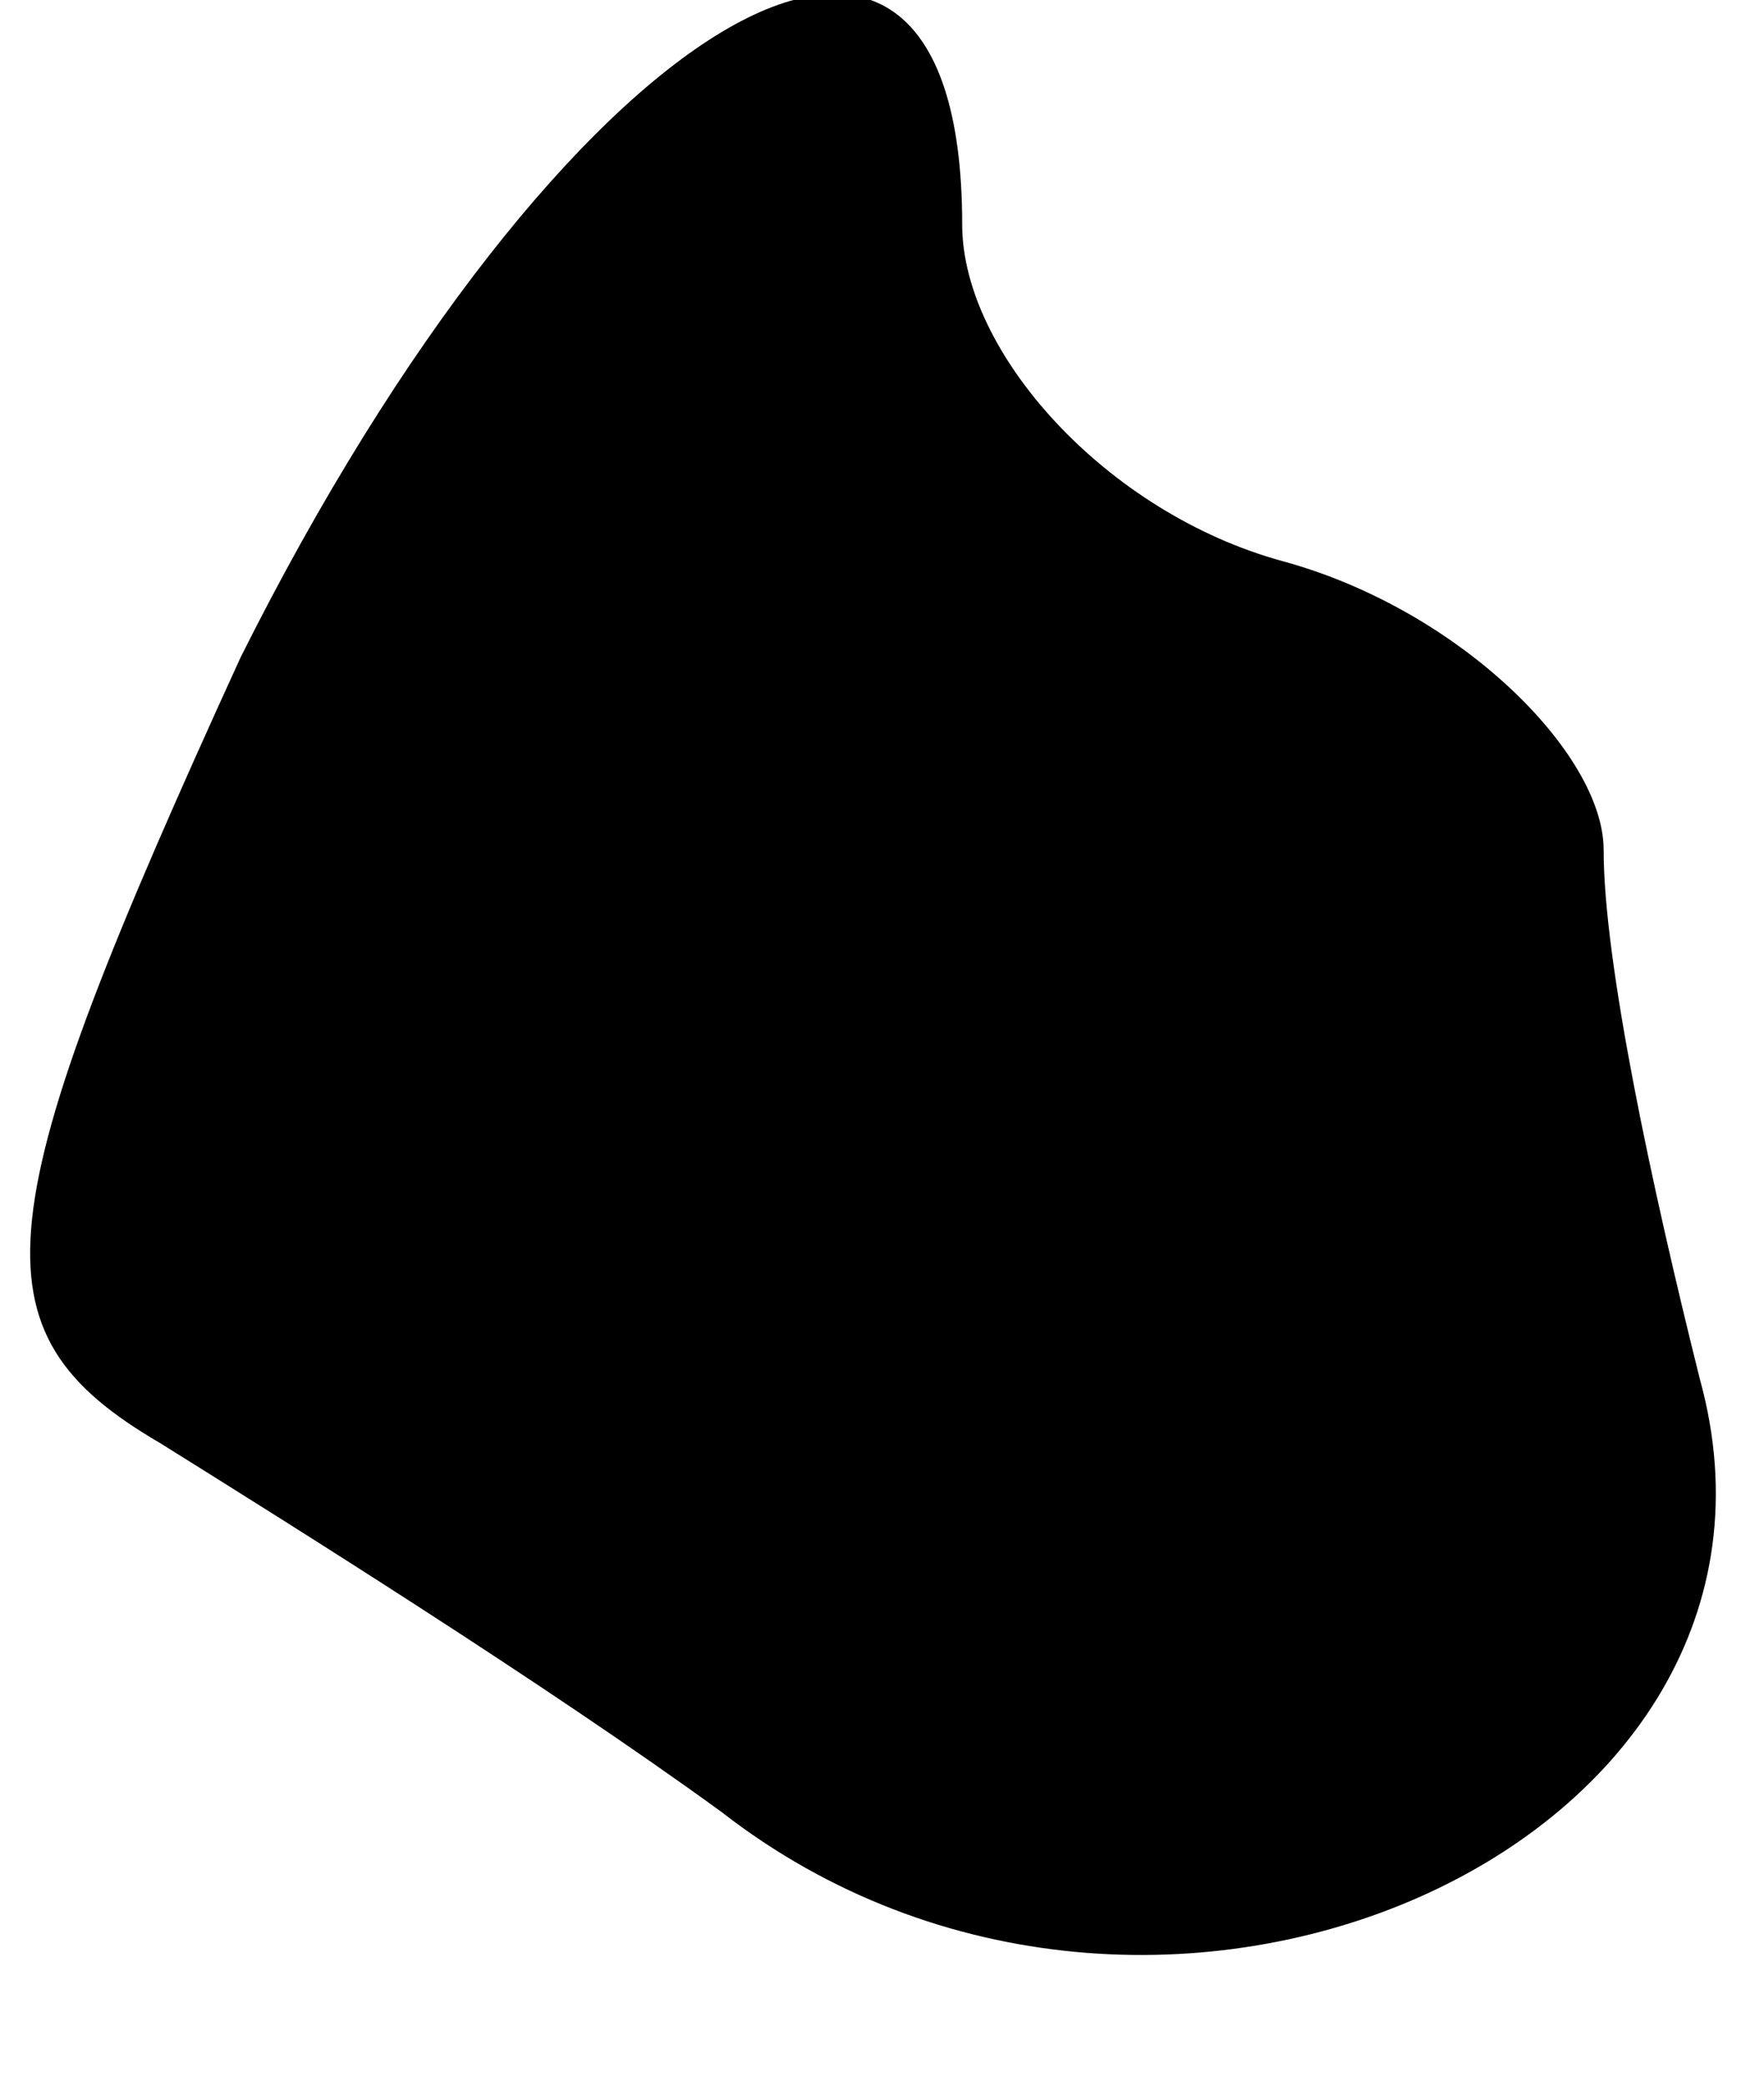 <?xml version="1.0" standalone="no"?>
<!DOCTYPE svg PUBLIC "-//W3C//DTD SVG 20010904//EN"
 "http://www.w3.org/TR/2001/REC-SVG-20010904/DTD/svg10.dtd">
<svg version="1.0" xmlns="http://www.w3.org/2000/svg"
 width="11pt" height="13pt" viewBox="0 0 11 13"
 preserveAspectRatio="xMidYMid meet">
<g transform="translate(0,13) scale(0.1,-0.1)"
fill="#000000" stroke="none">
<path fill="#000000" stroke="none" d="M15 89 c-16 -35 -17 -42 -5 -49 8 -5
24 -15 35 -23 27 -21 69 -2 61 27 -3 12 -6 26 -6 33 0 6 -9 15 -20 18 -11 3
-20 13 -20 21 0 28 -25 13 -45 -27z"/>
</g>
</svg>
